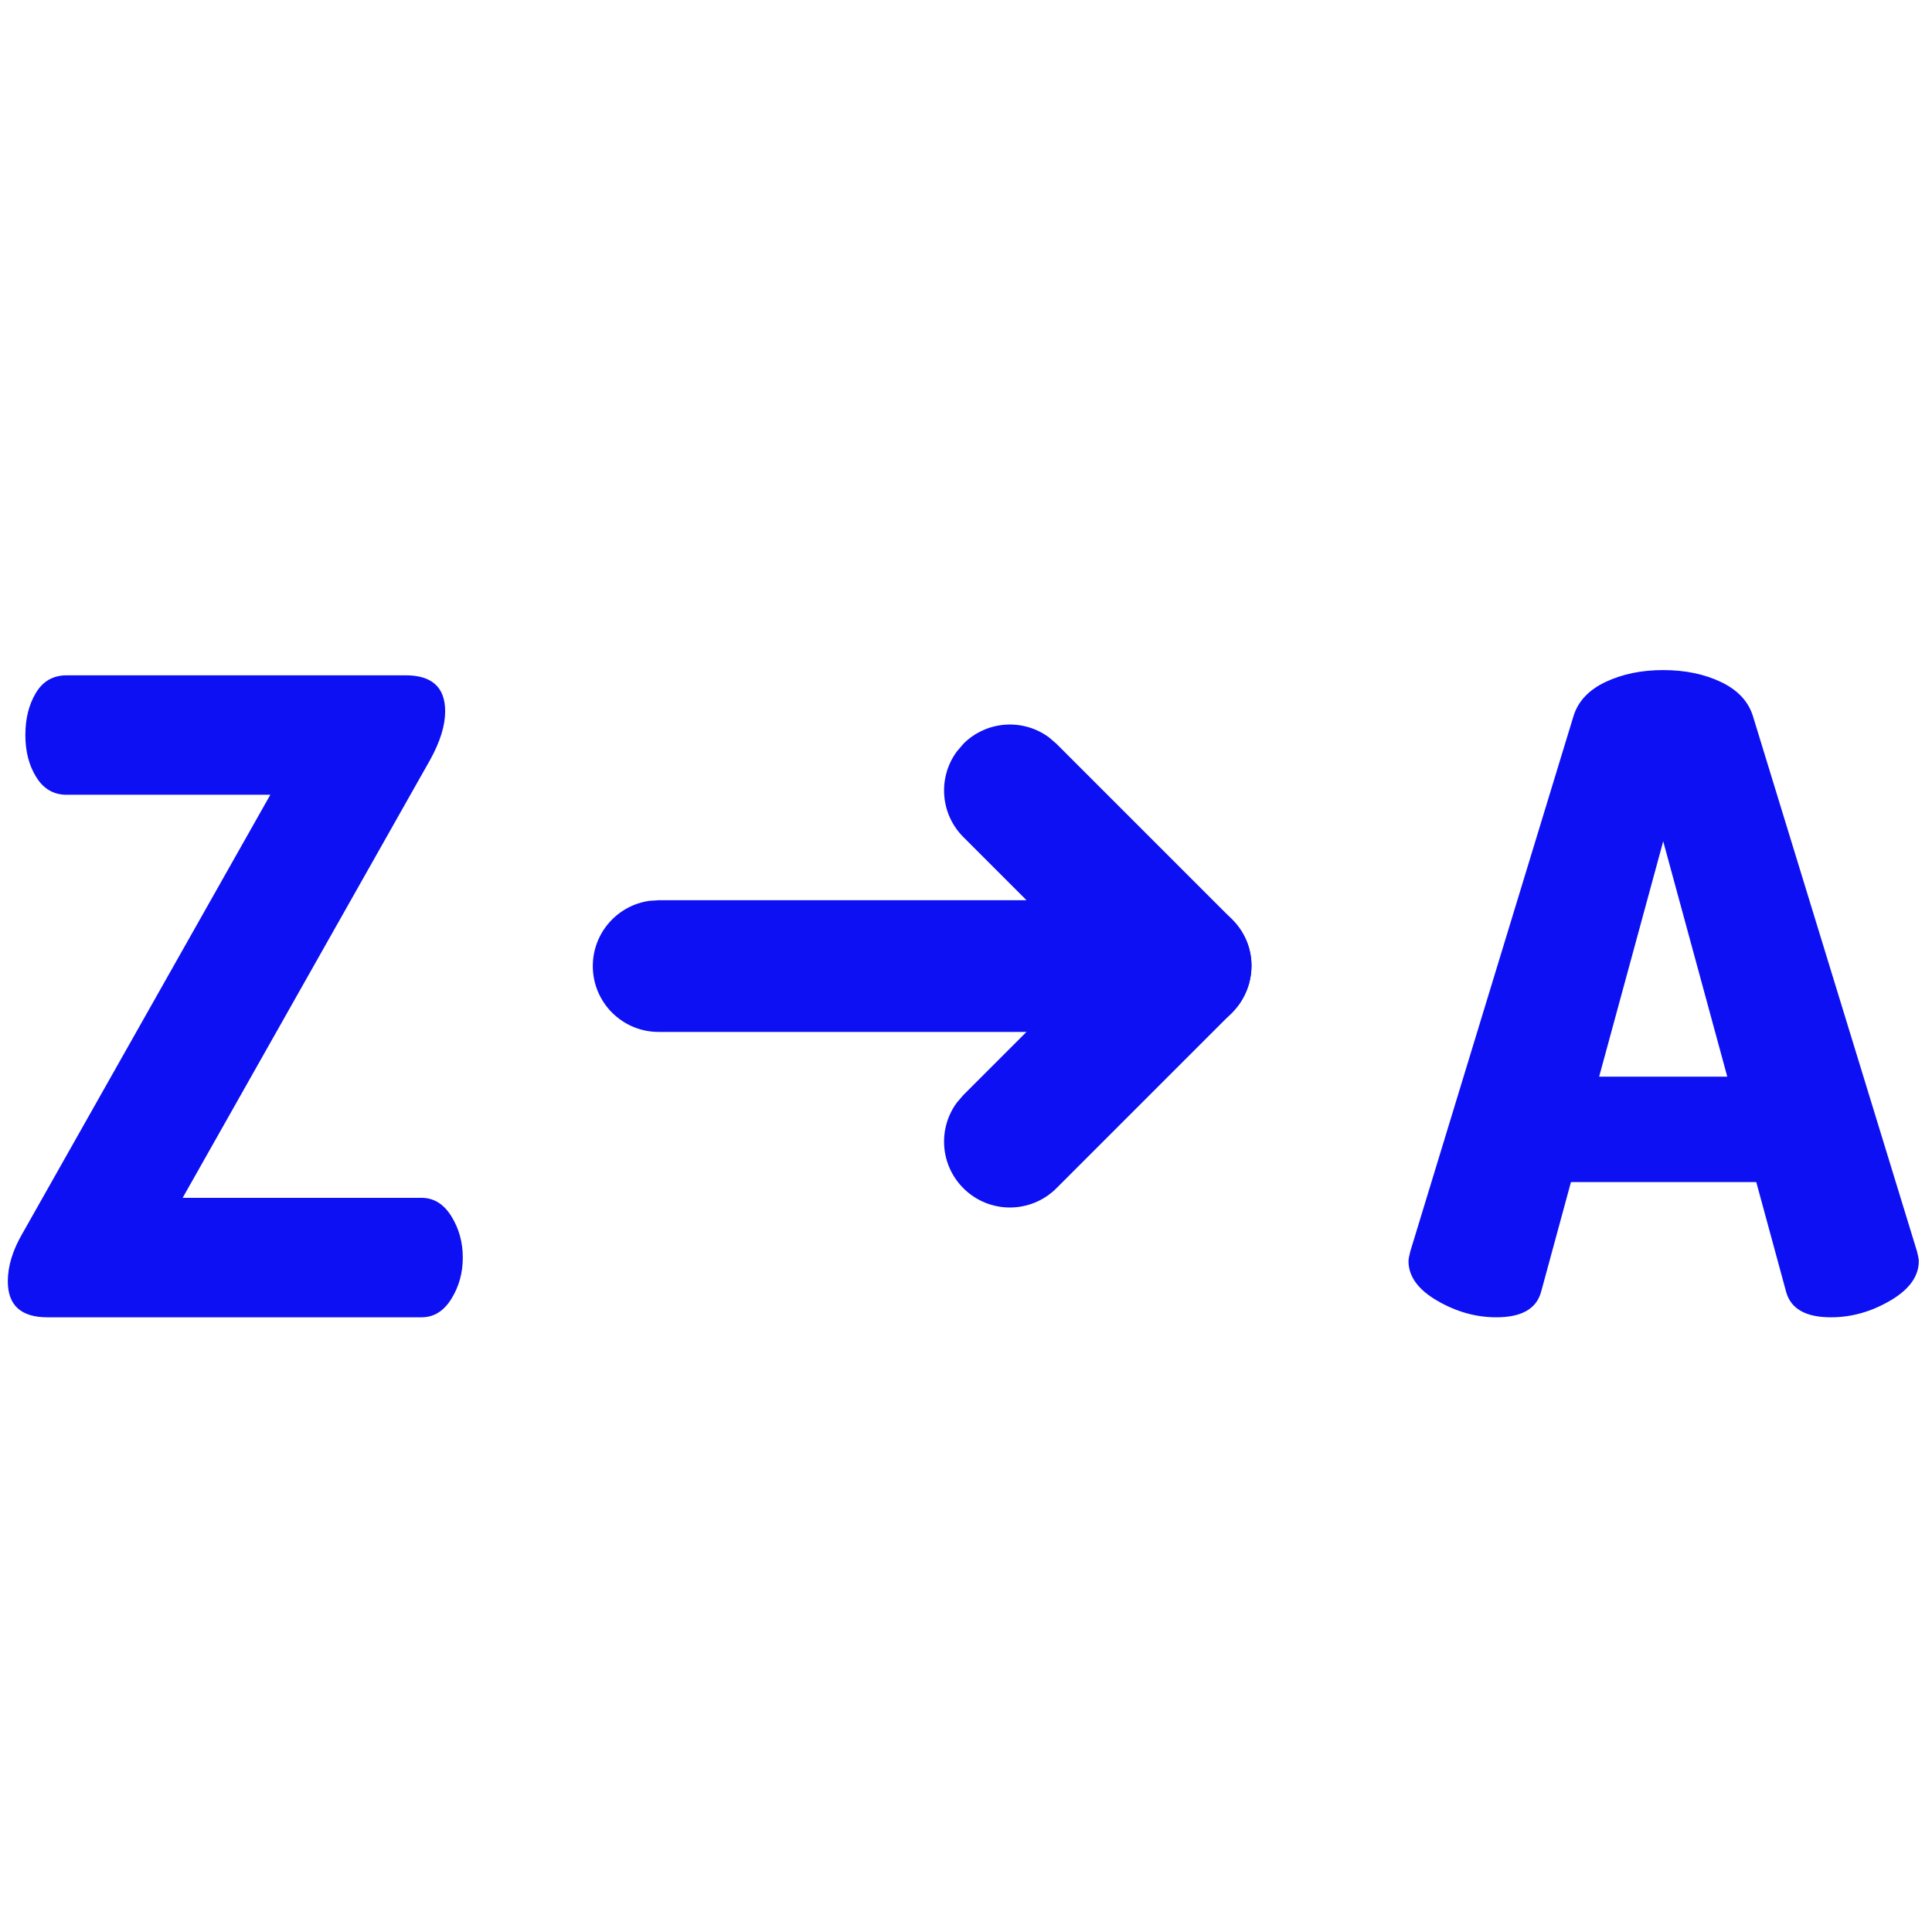 <!-- Generated by IcoMoon.io -->
<svg version="1.1" xmlns="http://www.w3.org/2000/svg" width="24" height="24" viewBox="0 0 24 24">
<title>sort_za</title>
<path fill="#0d10f3" d="M5.236 16.364c0.153 0 0.276-0.076 0.371-0.229s0.142-0.324 0.142-0.513c0-0.189-0.047-0.36-0.142-0.513s-0.218-0.229-0.371-0.229v0h-2.967l3.076-5.444c0.124-0.225 0.185-0.425 0.185-0.6 0-0.298-0.164-0.447-0.491-0.447v0h-4.211c-0.167 0-0.295 0.073-0.382 0.218s-0.131 0.32-0.131 0.524c0 0.204 0.045 0.378 0.136 0.524s0.216 0.218 0.376 0.218v0h2.531l-3.076 5.444c-0.124 0.211-0.185 0.411-0.185 0.6 0 0.298 0.164 0.447 0.491 0.447v0h4.647z"></path>
<path fill="#0d10f3" d="M22.745 16.364c0.255 0 0.5-0.069 0.736-0.207s0.355-0.302 0.355-0.491c0-0.022-0.007-0.062-0.022-0.12v0l-2.040-6.655c-0.058-0.182-0.191-0.322-0.398-0.42s-0.445-0.147-0.715-0.147c-0.269 0-0.507 0.049-0.715 0.147s-0.34 0.238-0.398 0.42v0l-2.029 6.655c-0.015 0.058-0.022 0.098-0.022 0.12 0 0.189 0.118 0.353 0.355 0.491s0.482 0.207 0.736 0.207c0.313 0 0.498-0.105 0.556-0.316v0l0.371-1.364h2.302l0.371 1.364c0.058 0.211 0.244 0.316 0.556 0.316zM21.458 13.375h-1.593l0.796-2.924 0.796 2.924z"></path>
<path fill="#0d10f3" d="M11.967 9.24c0.29-0.29 0.745-0.317 1.065-0.079l0.092 0.079 2.182 2.182c0.488 0.488 0.186 1.305-0.467 1.39l-0.112 0.007h-6.545c-0.452 0-0.818-0.366-0.818-0.818 0-0.414 0.308-0.757 0.707-0.811l0.111-0.007h4.57l-0.785-0.785c-0.29-0.29-0.317-0.745-0.079-1.065l0.079-0.092z"></path>
<path fill="#0d10f3" d="M14.149 11.421c0.32-0.32 0.838-0.32 1.157 0 0.29 0.29 0.317 0.745 0.079 1.065l-0.079 0.092-2.182 2.182c-0.32 0.32-0.838 0.32-1.157 0-0.29-0.29-0.317-0.745-0.079-1.065l0.079-0.092 2.182-2.182z"></path>
</svg>
